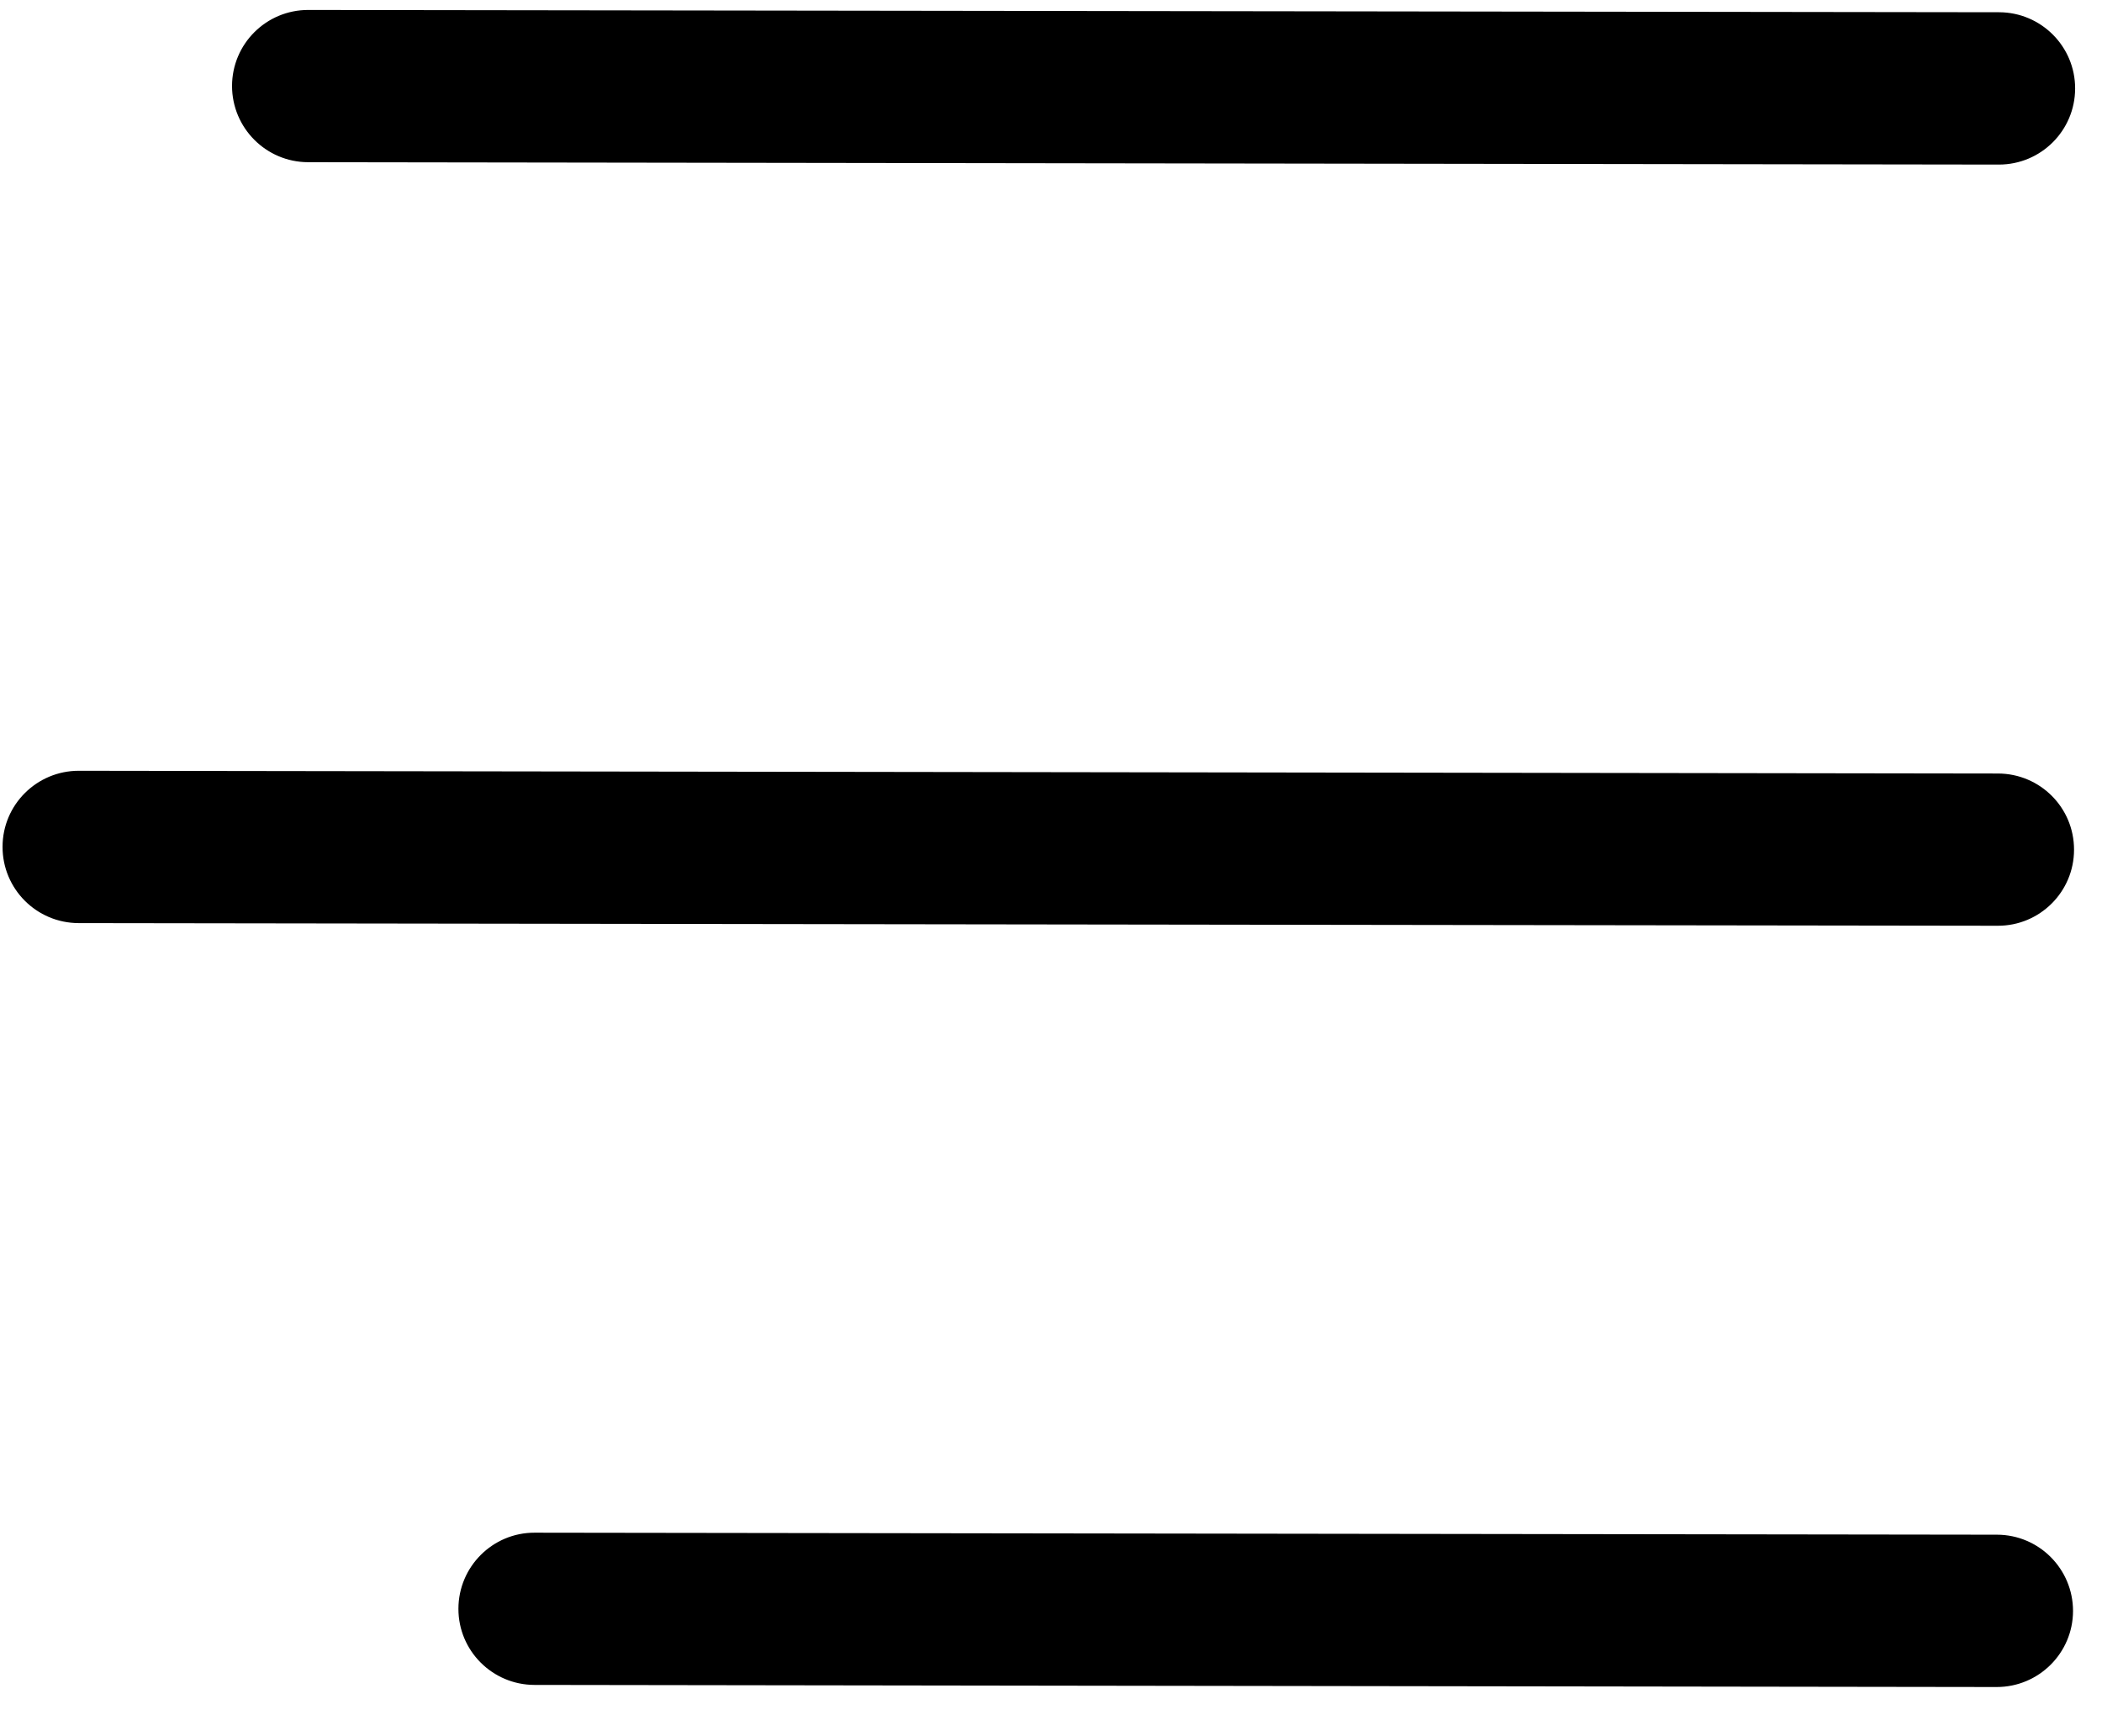 <svg width="23" height="19" viewBox="0 0 23 19" fill="none" xmlns="http://www.w3.org/2000/svg">
<path d="M3.371 1.775C2.911 1.774 2.539 1.4 2.539 0.94C2.54 0.48 2.913 0.108 3.374 0.109L21.874 0.134C22.334 0.135 22.707 0.509 22.706 0.969C22.705 1.429 22.332 1.801 21.872 1.801L3.371 1.775ZM21.862 8.465C22.323 8.466 22.695 8.839 22.694 9.299C22.694 9.759 22.32 10.132 21.86 10.131L0.86 10.102C0.399 10.101 0.027 9.727 0.028 9.267C0.028 8.807 0.402 8.435 0.862 8.435L21.862 8.465ZM5.016 17.605C5.017 17.145 5.39 16.772 5.85 16.773L21.851 16.795C22.311 16.796 22.683 17.17 22.683 17.63C22.682 18.09 22.308 18.462 21.848 18.462L5.848 18.439C5.388 18.438 5.015 18.065 5.016 17.605Z" fill="black"/>
</svg>
